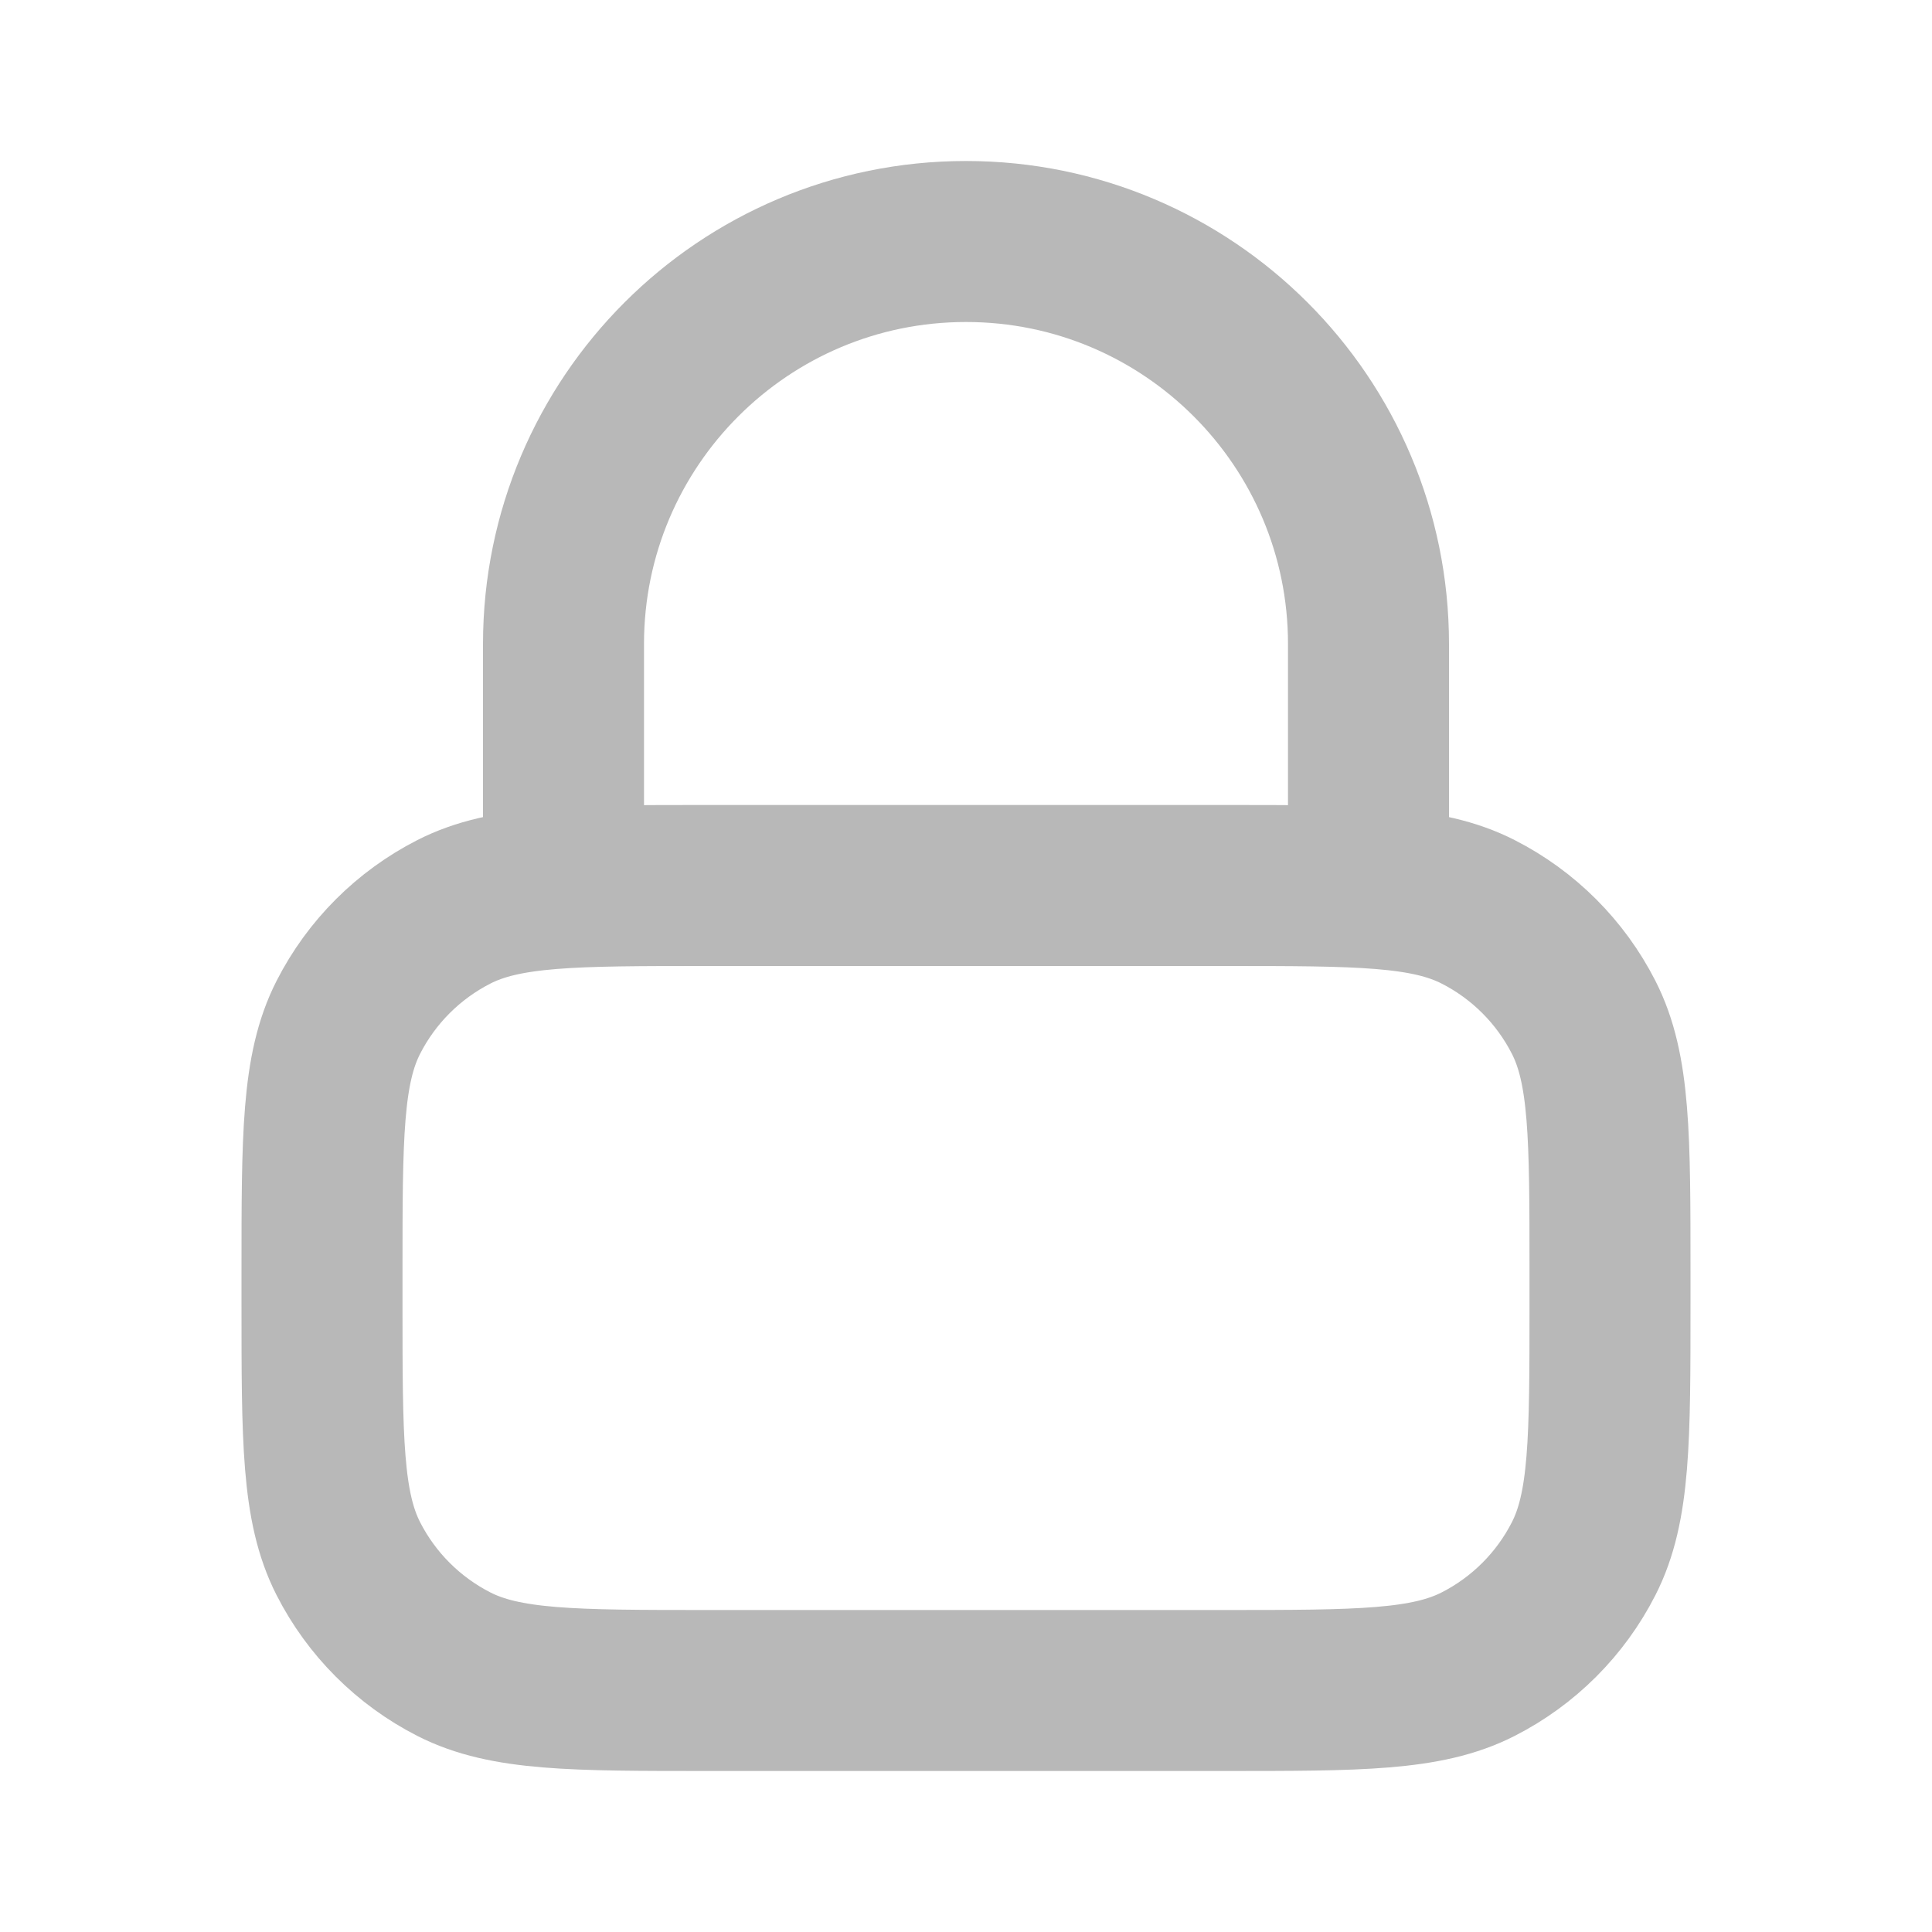 <svg width="24" height="24" viewBox="0 0 24 24" fill="none" xmlns="http://www.w3.org/2000/svg">
<g id="lock-03">
<path id="Icon" d="M17 11V8C17 5.239 14.761 3 12 3C9.239 3 7 5.239 7 8V11M8.8 21H15.2C16.88 21 17.72 21 18.362 20.673C18.927 20.385 19.385 19.927 19.673 19.362C20 18.72 20 17.88 20 16.2V15.8C20 14.12 20 13.28 19.673 12.638C19.385 12.073 18.927 11.615 18.362 11.327C17.72 11 16.88 11 15.2 11H8.8C7.12 11 6.28 11 5.638 11.327C5.074 11.615 4.615 12.073 4.327 12.638C4 13.28 4 14.12 4 15.8V16.2C4 17.88 4 18.72 4.327 19.362C4.615 19.927 5.074 20.385 5.638 20.673C6.28 21 7.12 21 8.8 21Z" stroke="#B8B8B8" stroke-width="2" stroke-linecap="round" stroke-linejoin="round"/>
</g>
</svg>
